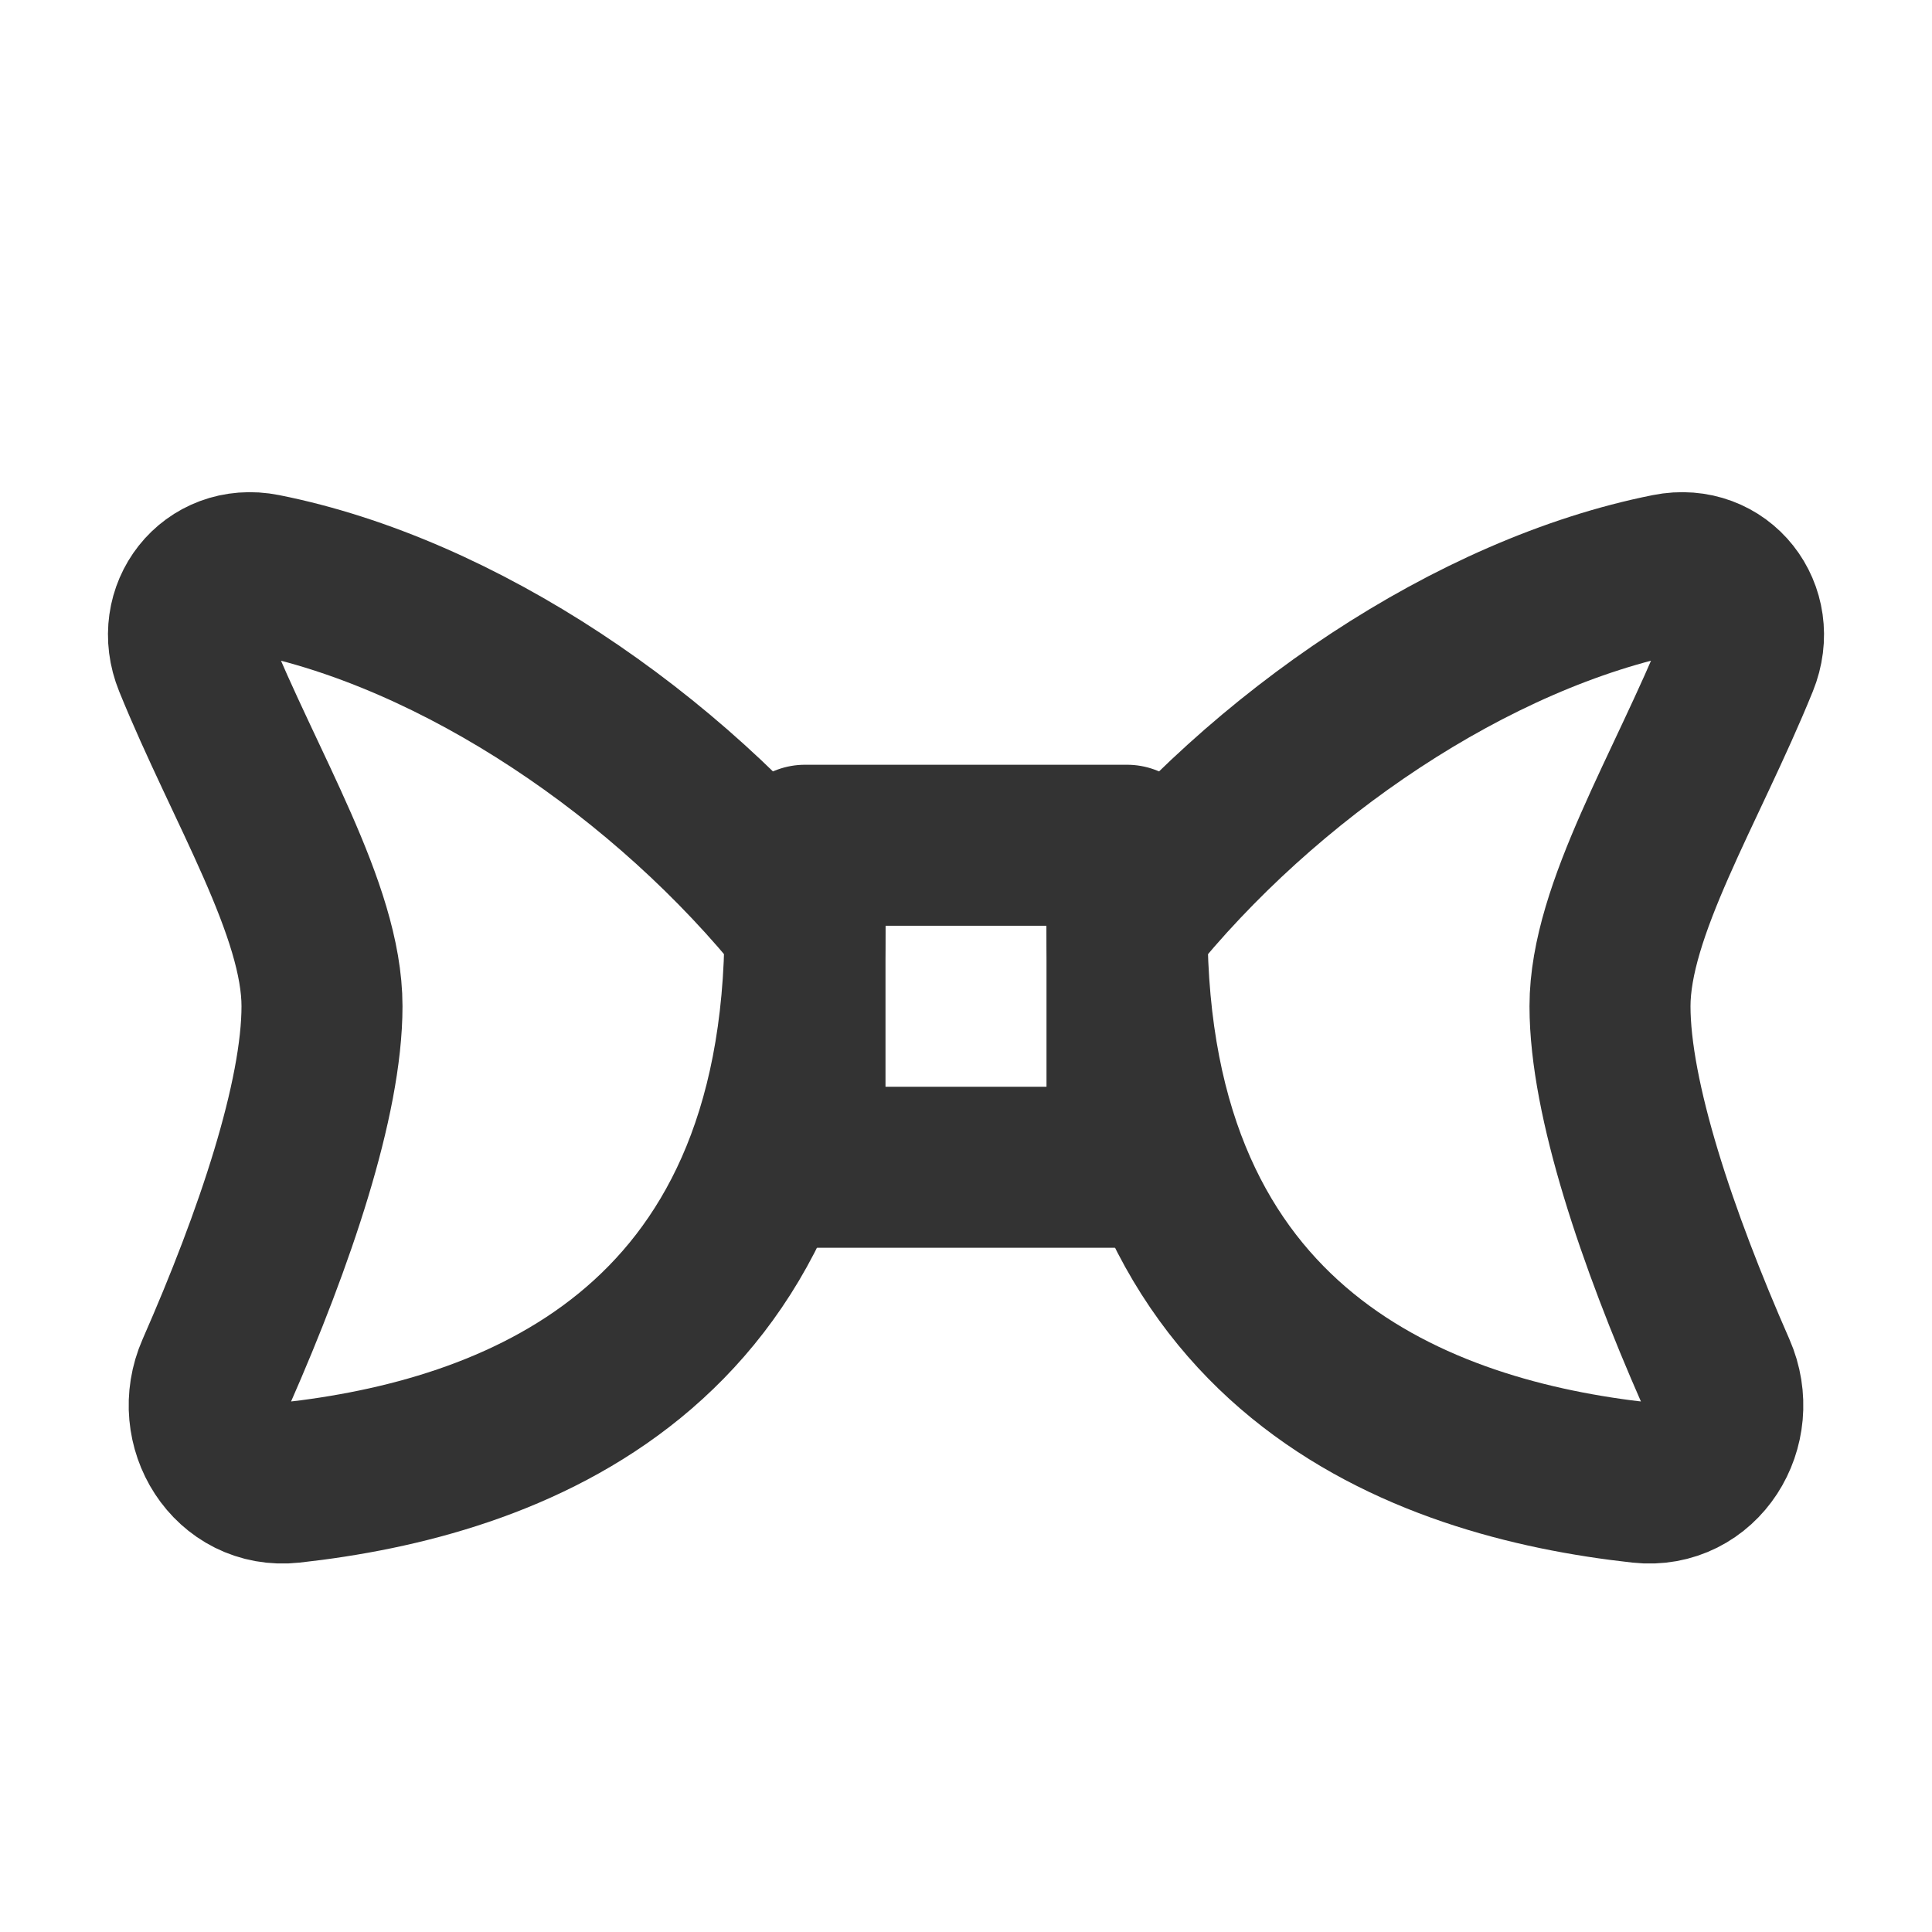 <svg width="24" height="24" viewBox="0 0 24 24" fill="none" xmlns="http://www.w3.org/2000/svg">
<path d="M3.272 7.131C5.702 7.614 8.302 9.377 10 11.5C10 16.815 6.322 18.119 3.614 18.417C2.876 18.498 2.389 17.716 2.688 17.036C3.413 15.387 4 13.65 4 12.5C4 11.304 3.047 9.791 2.407 8.213C2.162 7.61 2.634 7.004 3.272 7.131Z" stroke="#333333" stroke-width="2" stroke-linecap="round" stroke-linejoin="round"/>
<path d="M20.728 7.131C18.299 7.614 15.698 9.377 14 11.5C14 16.815 17.678 18.119 20.386 18.417C21.125 18.498 21.611 17.716 21.312 17.036C20.587 15.387 20 13.65 20 12.5C20 11.304 20.953 9.791 21.593 8.213C21.838 7.61 21.366 7.004 20.728 7.131Z" stroke="#333333" stroke-width="2" stroke-linecap="round" stroke-linejoin="round"/>
<path d="M14 10.5H10V14.5H14V10.5Z" stroke="#333333" stroke-width="2" stroke-linecap="round" stroke-linejoin="round"/>
</svg>
